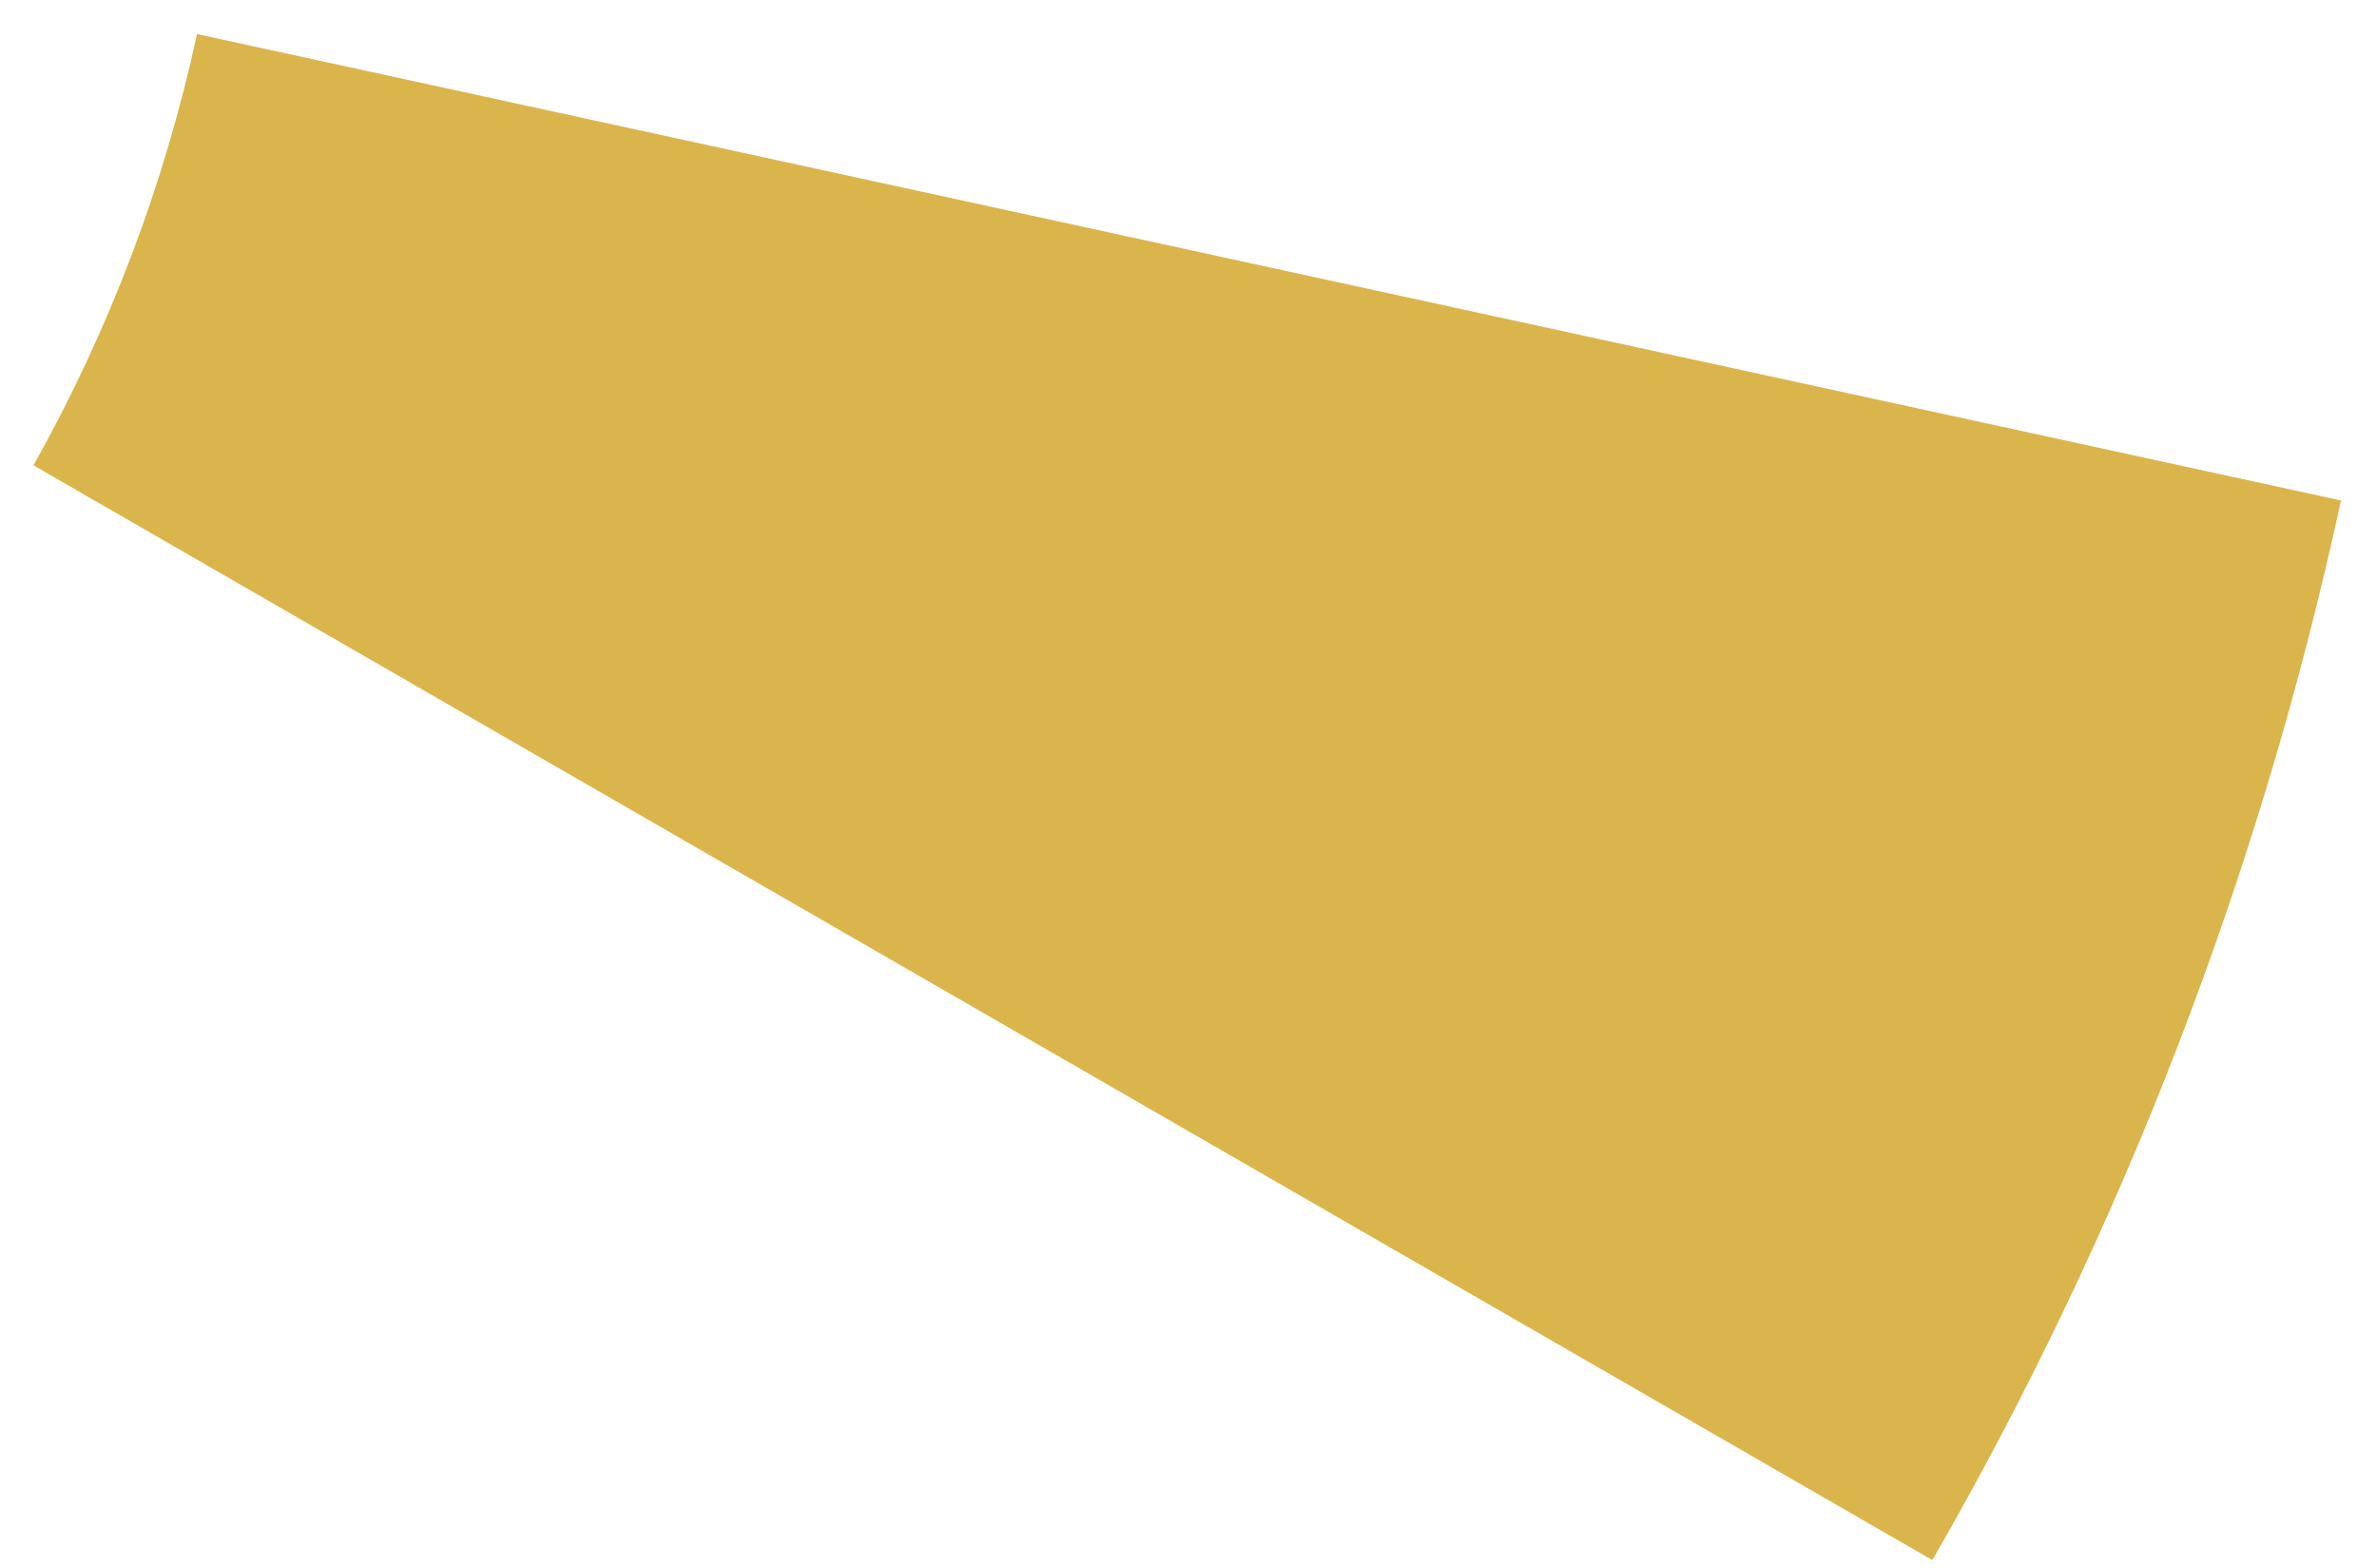﻿<?xml version="1.0" encoding="utf-8"?>
<svg version="1.1" xmlns:xlink="http://www.w3.org/1999/xlink" width="47px" height="31px" xmlns="http://www.w3.org/2000/svg">
  <g transform="matrix(1 0 0 1 -270 -871 )">
    <path d="M 38.209 30.845  L 0.662 9.2  C 2.158 6.534  3.248 3.66  3.896 0.673  L 46.288 9.895  C 44.693 17.253  41.968 24.32  38.209 30.844  Z " fill-rule="nonzero" fill="#dab54c" stroke="none" transform="matrix(1 0 0 1 270 871 )" />
  </g>
</svg>